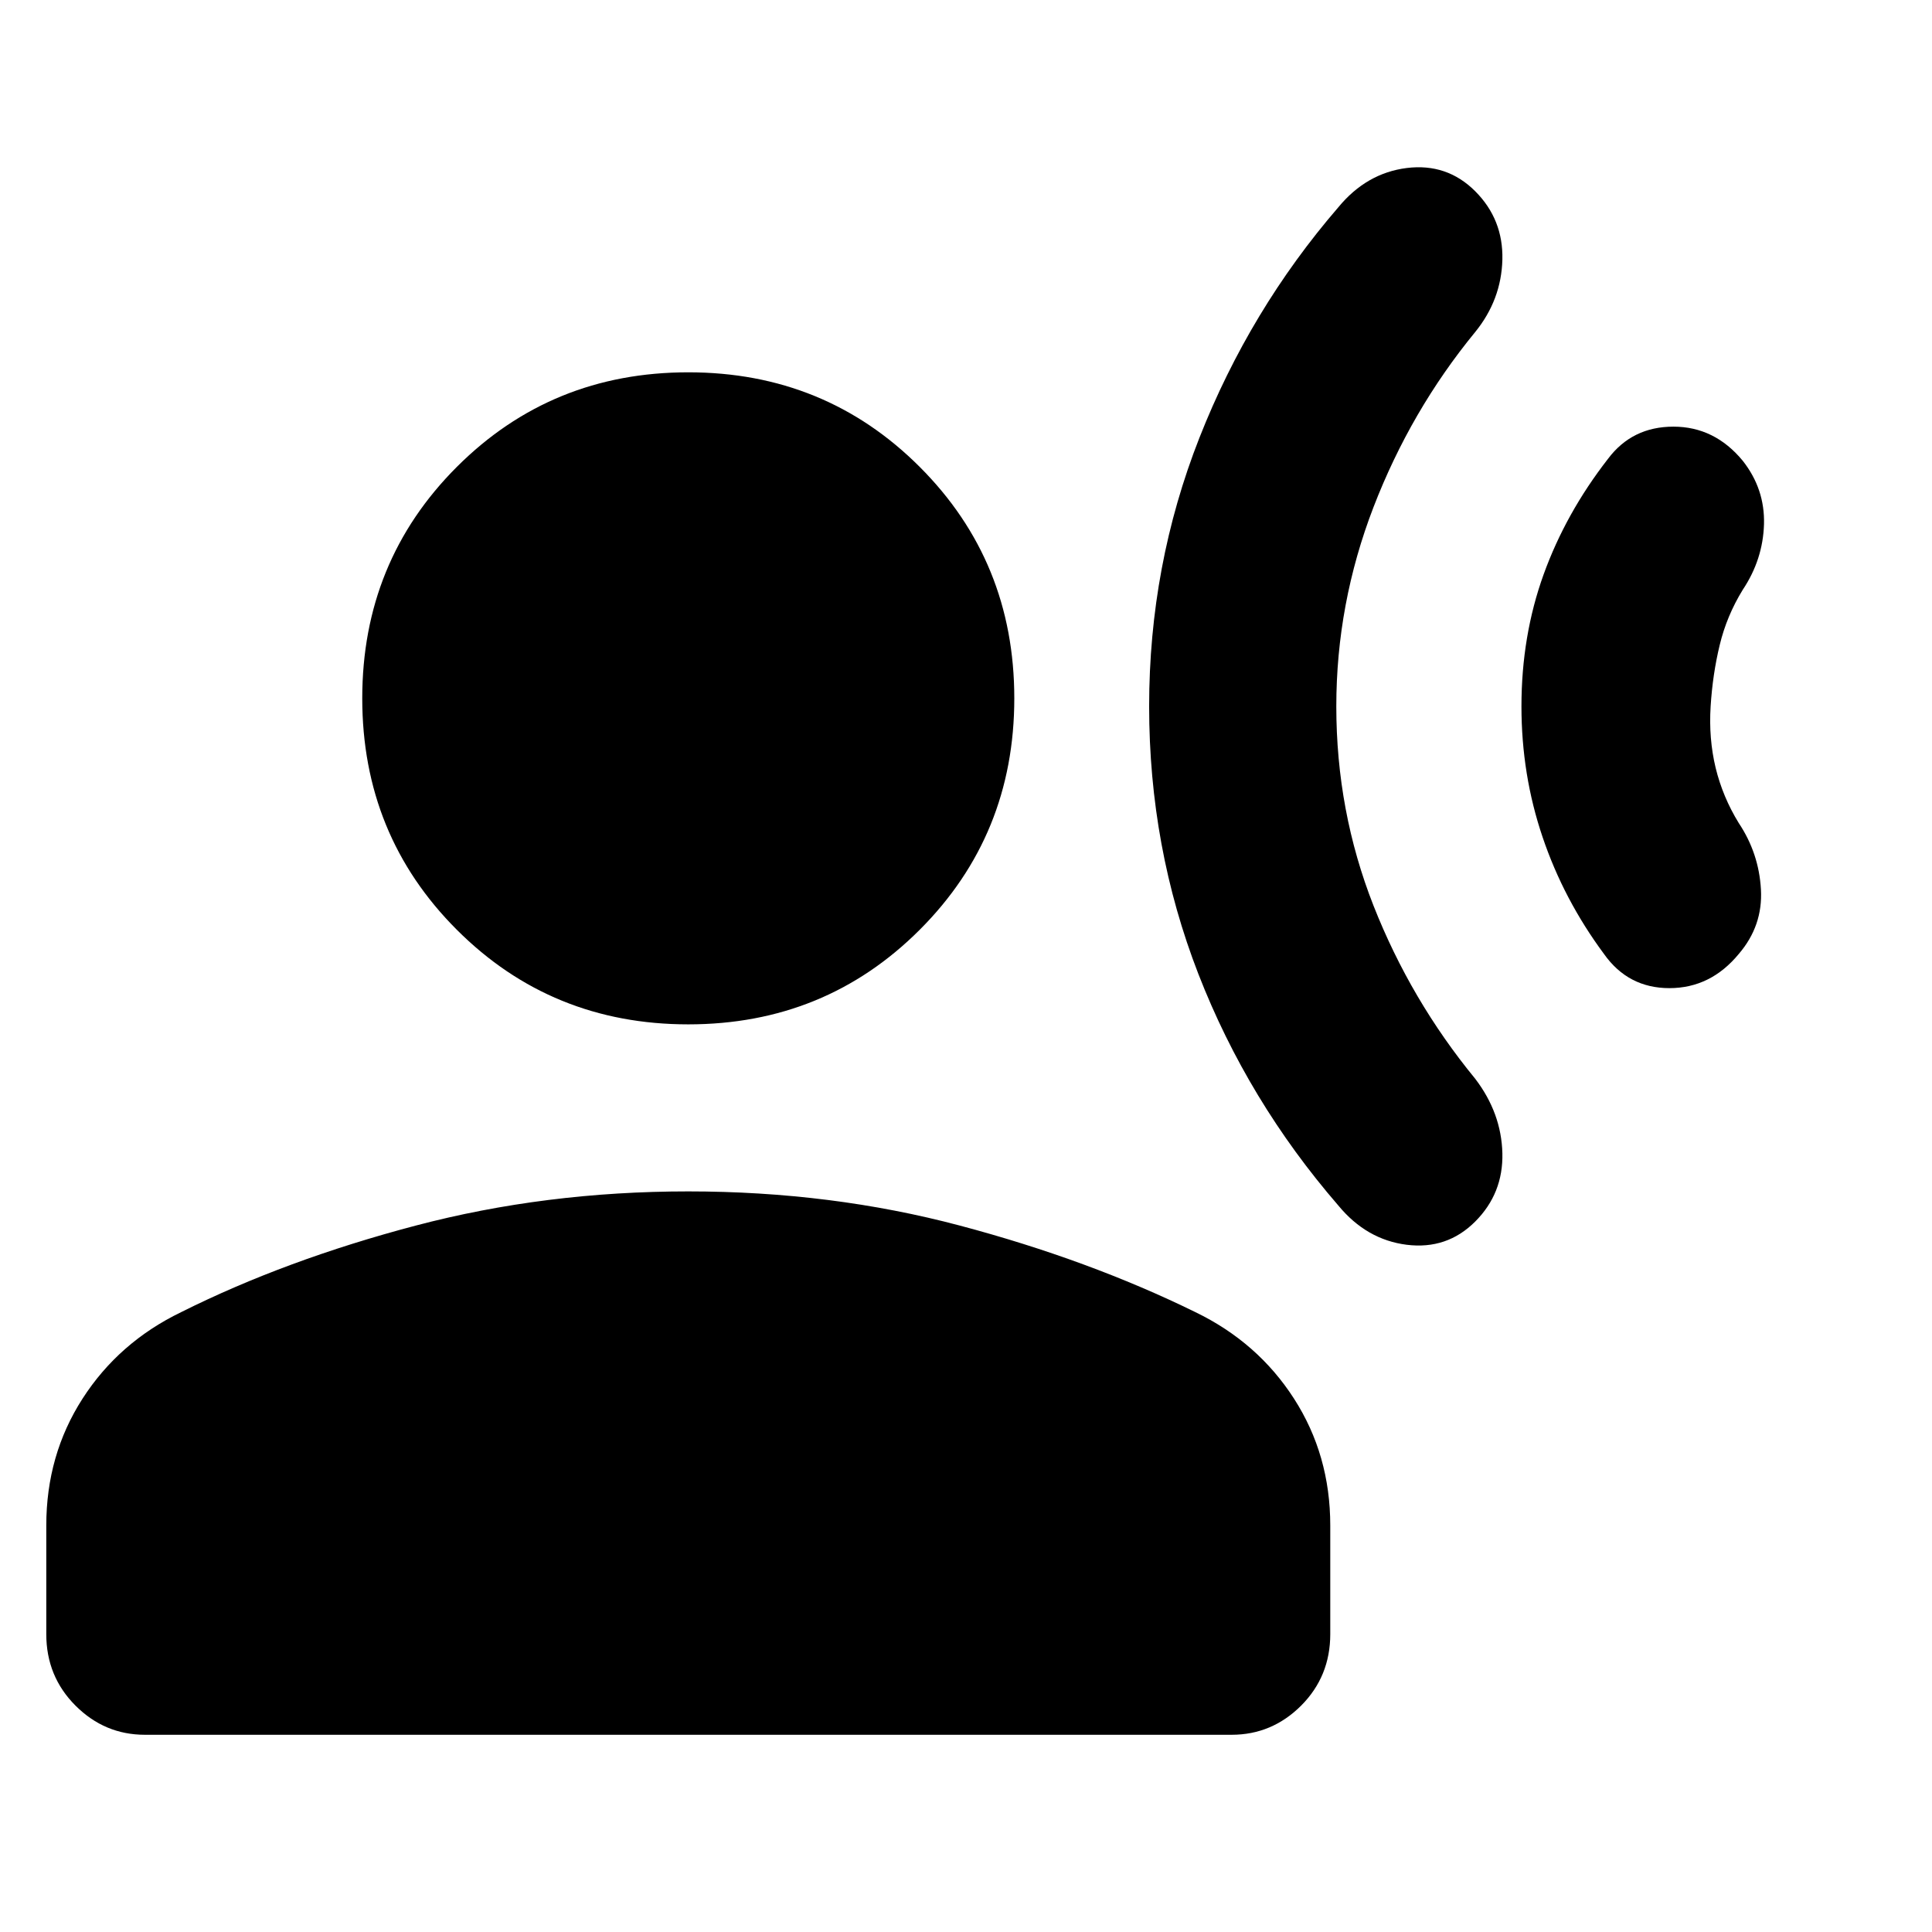 <svg xmlns="http://www.w3.org/2000/svg" height="24" width="24"><path d="M14.275 8.775q0-1.75.625-3.338.625-1.587 1.725-2.862.35-.425.85-.488.5-.062.85.288t.338.85q-.013.5-.338.9-.8.975-1.263 2.175-.462 1.2-.462 2.475 0 1.3.462 2.475.463 1.175 1.263 2.15.325.425.338.925.012.5-.338.85-.35.35-.85.288-.5-.063-.85-.488-1.125-1.3-1.738-2.875-.612-1.575-.612-3.325Zm4.625 0q0-.875.275-1.638.275-.762.8-1.437.3-.4.813-.4.512 0 .862.425.275.35.263.787-.013.438-.263.813-.2.325-.287.687-.088.363-.113.763-.025.4.062.762.088.363.288.688.25.375.275.825.025.45-.275.8-.35.425-.862.425-.513 0-.813-.425-.5-.675-.762-1.45-.263-.775-.263-1.625Zm-10.35 3.95q-1.7 0-2.875-1.175T4.5 8.675q0-1.7 1.175-2.875T8.55 4.625q1.7 0 2.875 1.175T12.6 8.675q0 1.7-1.175 2.875T8.55 12.725ZM1.8 21.55q-.5 0-.862-.362-.363-.363-.363-.888v-1.35q0-.875.45-1.575T2.25 16.3q1.3-.65 2.913-1.075Q6.775 14.8 8.55 14.8t3.375.425q1.6.425 2.925 1.075.775.375 1.225 1.075.45.7.45 1.575v1.35q0 .525-.362.888-.363.362-.863.362Z"/></svg>